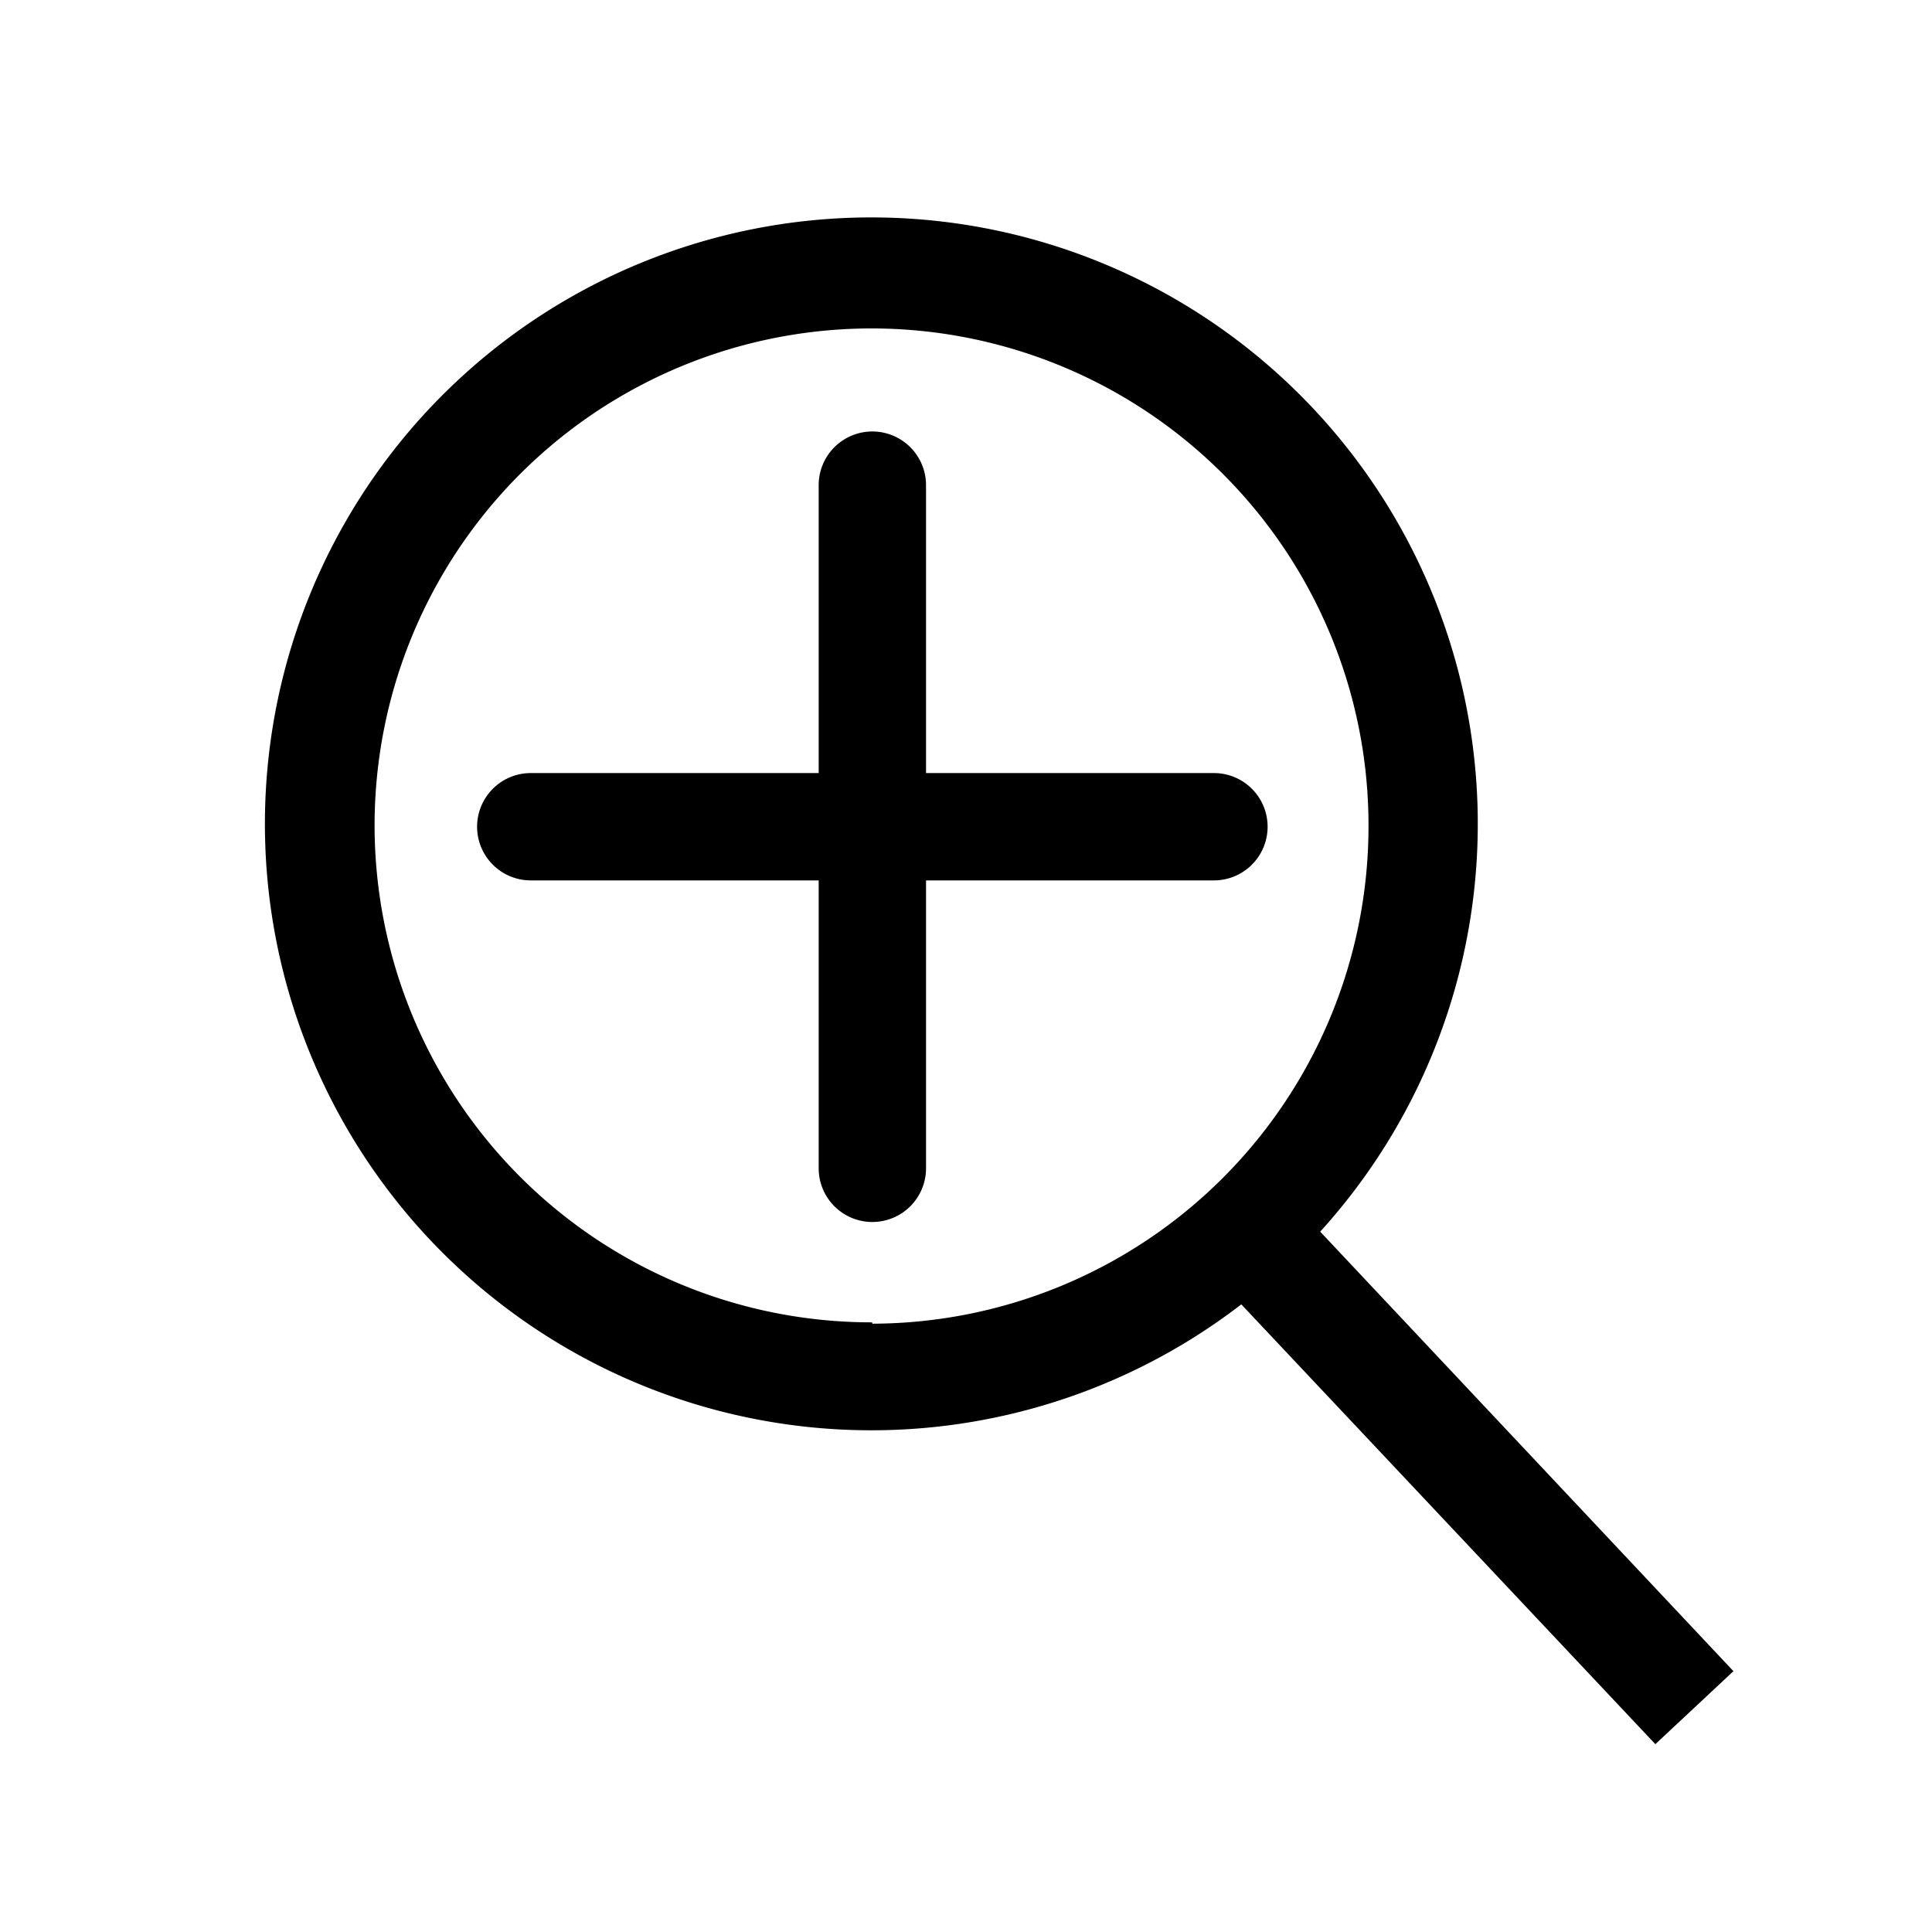 <svg xmlns="http://www.w3.org/2000/svg" viewBox="0 0 72 72">
  <path d="M64.6,62.28,49.2,45.9a22.6,22.6,0,1,0-2.94,2.71L61.69,65Zm-32.1-13A18.52,18.52,0,1,1,51,30.81,18.54,18.54,0,0,1,32.51,49.33Z" />
  <path d="M45.24,28.81H34.51V18.08a2,2,0,0,0-4,0V28.81H19.78a2,2,0,0,0,0,4H30.51V43.54a2,2,0,0,0,4,0V32.81H45.24a2,2,0,0,0,0-4Z" />
</svg>
